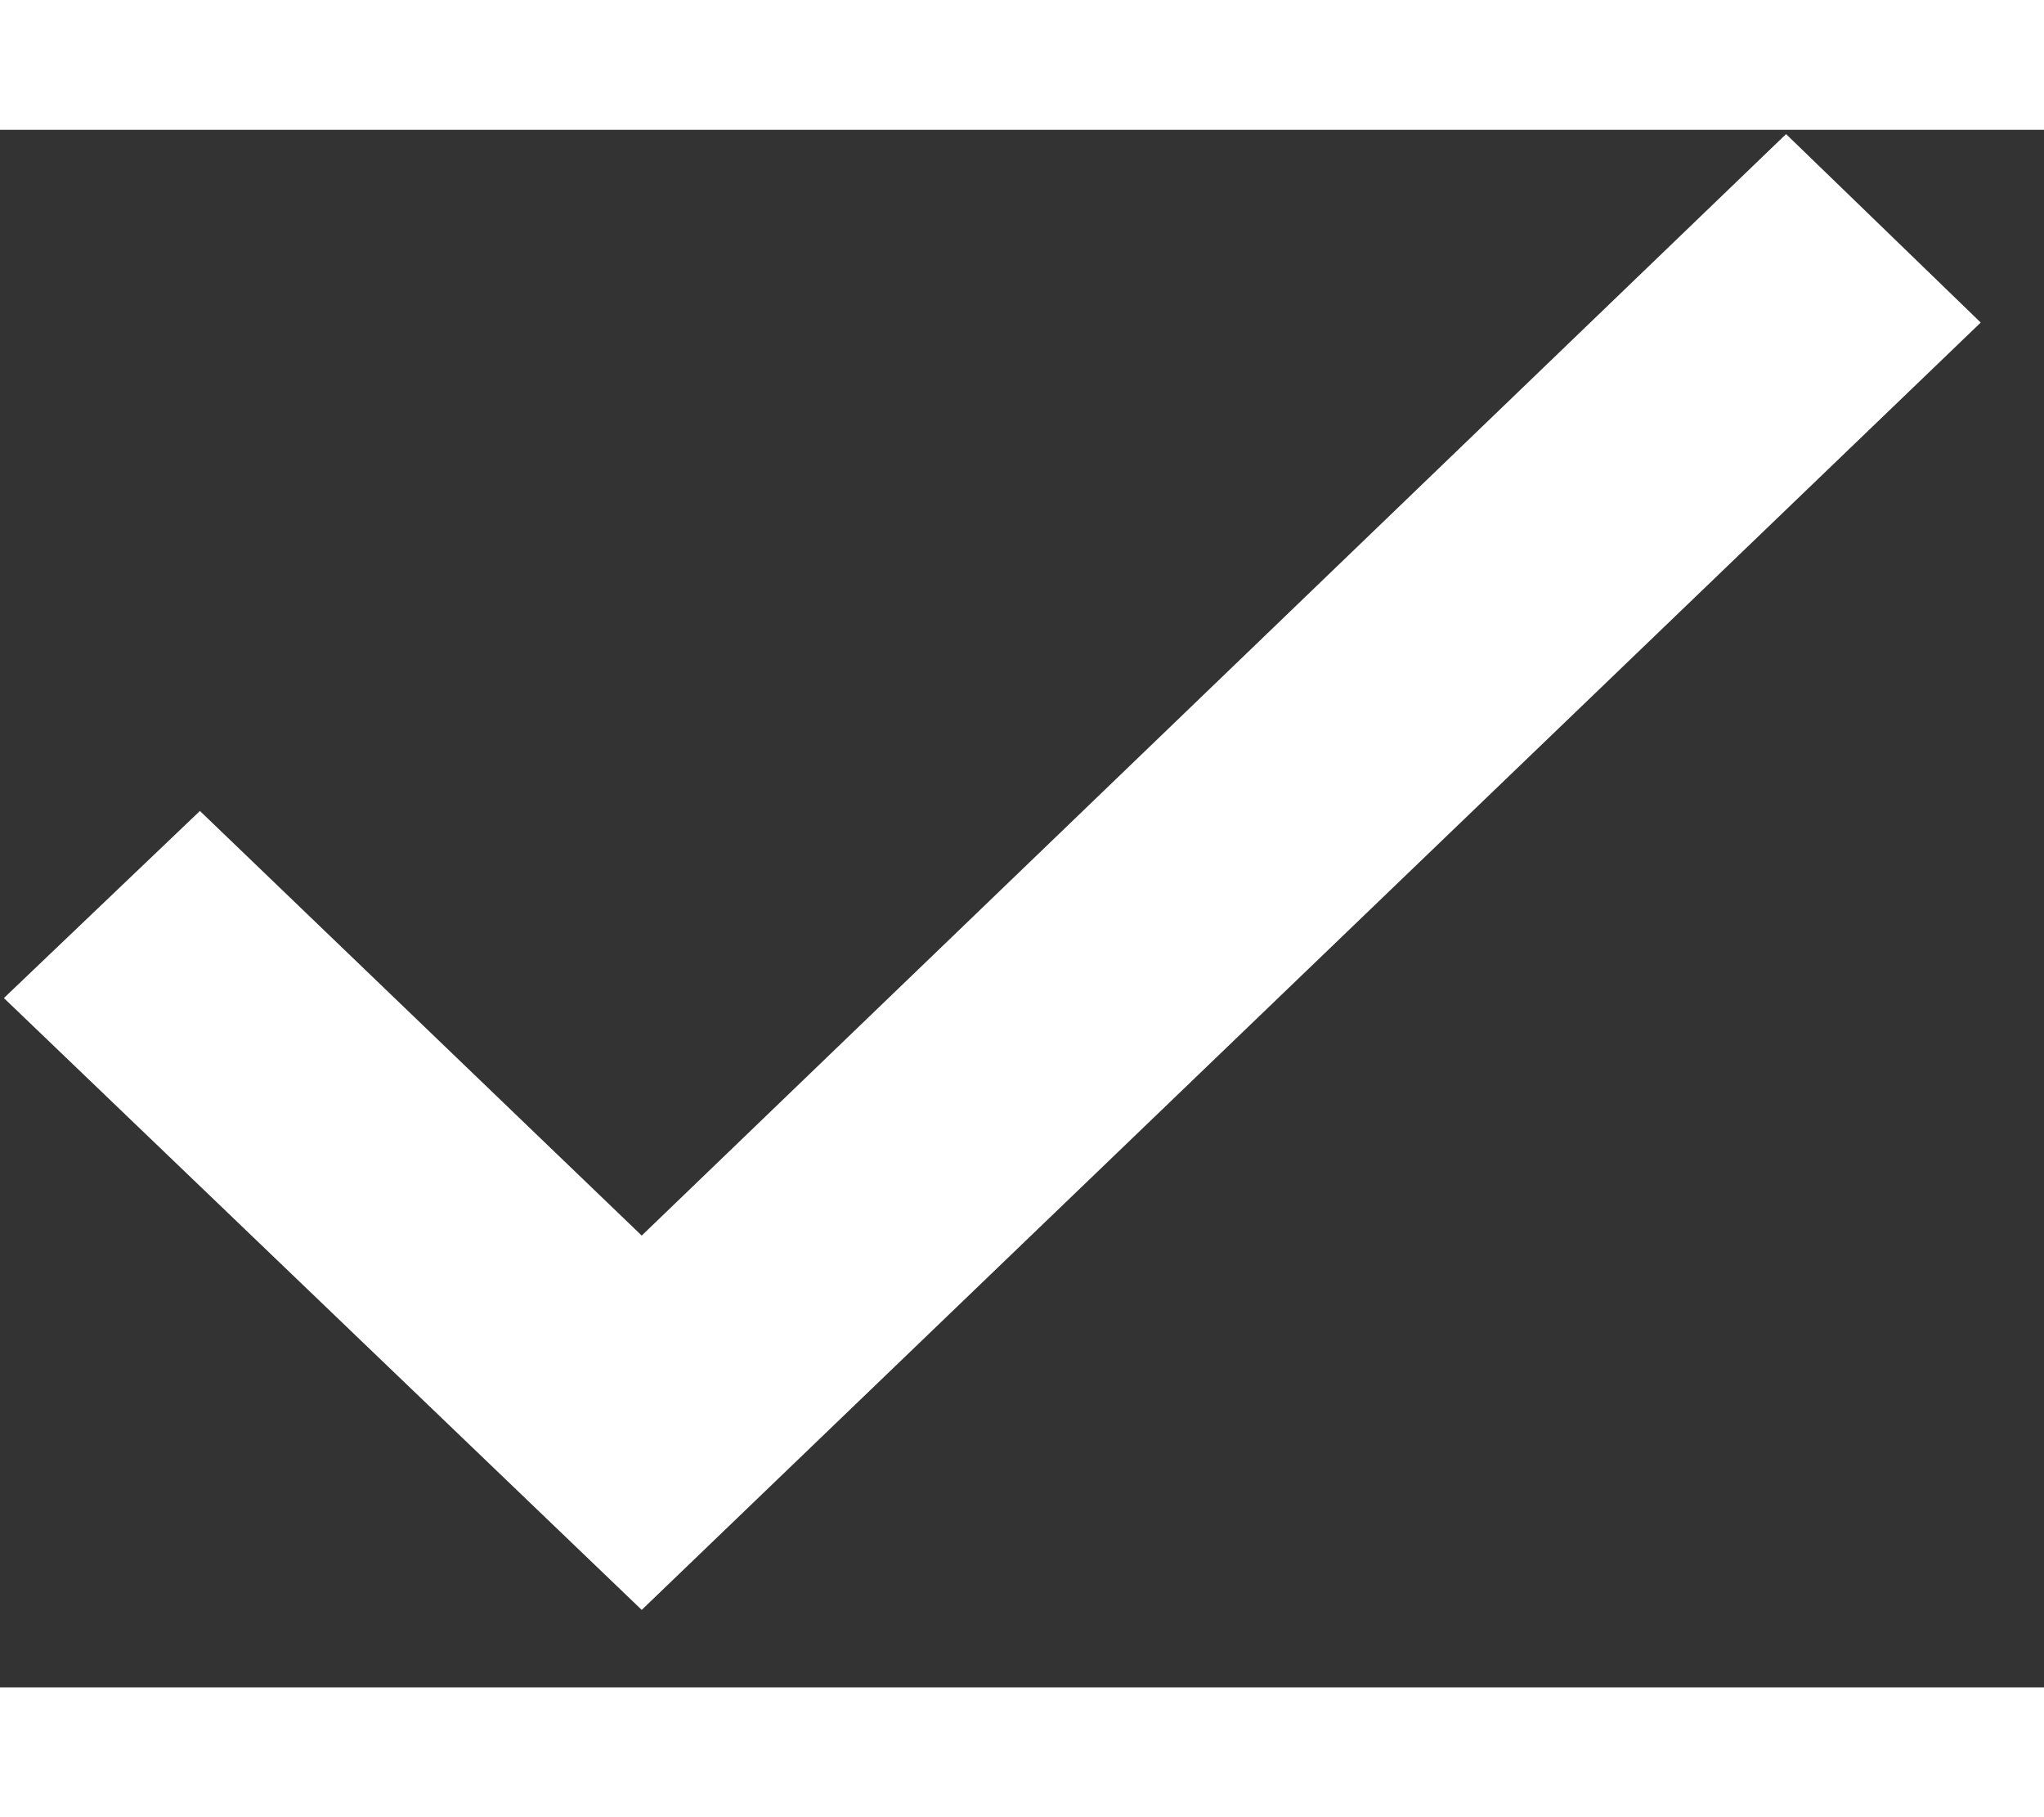 <?xml version="1.0" encoding="UTF-8"?>
<svg width="18px" height="16px" viewBox="0 0 21 16" version="1.1" xmlns="http://www.w3.org/2000/svg" xmlns:xlink="http://www.w3.org/1999/xlink">
    <rect x="0" y="0" width="21" height="16" fill="#333333" stroke="none"/>
    <!-- Generator: sketchtool 50.2 (55047) - http://www.bohemiancoding.com/sketch -->
    <title>9FC1E165-8C66-4324-B799-E497A684F963</title>
    <desc>Created with sketchtool.</desc>
    <defs></defs>
    <g id="Symbols" stroke="none" stroke-width="1" fill="none" fill-rule="evenodd">
        <g id="save" fill="#FFFF" fill-rule="nonzero">
            <g id="Group-2">
                <g id="btn">
                    <polygon id="Shape" points="6.593 11.359 2.054 6.997 0.04 8.919 6.593 15.204 20.35 1.98 18.35 0.044"></polygon>
                </g>
            </g>
        </g>
    </g>
</svg>